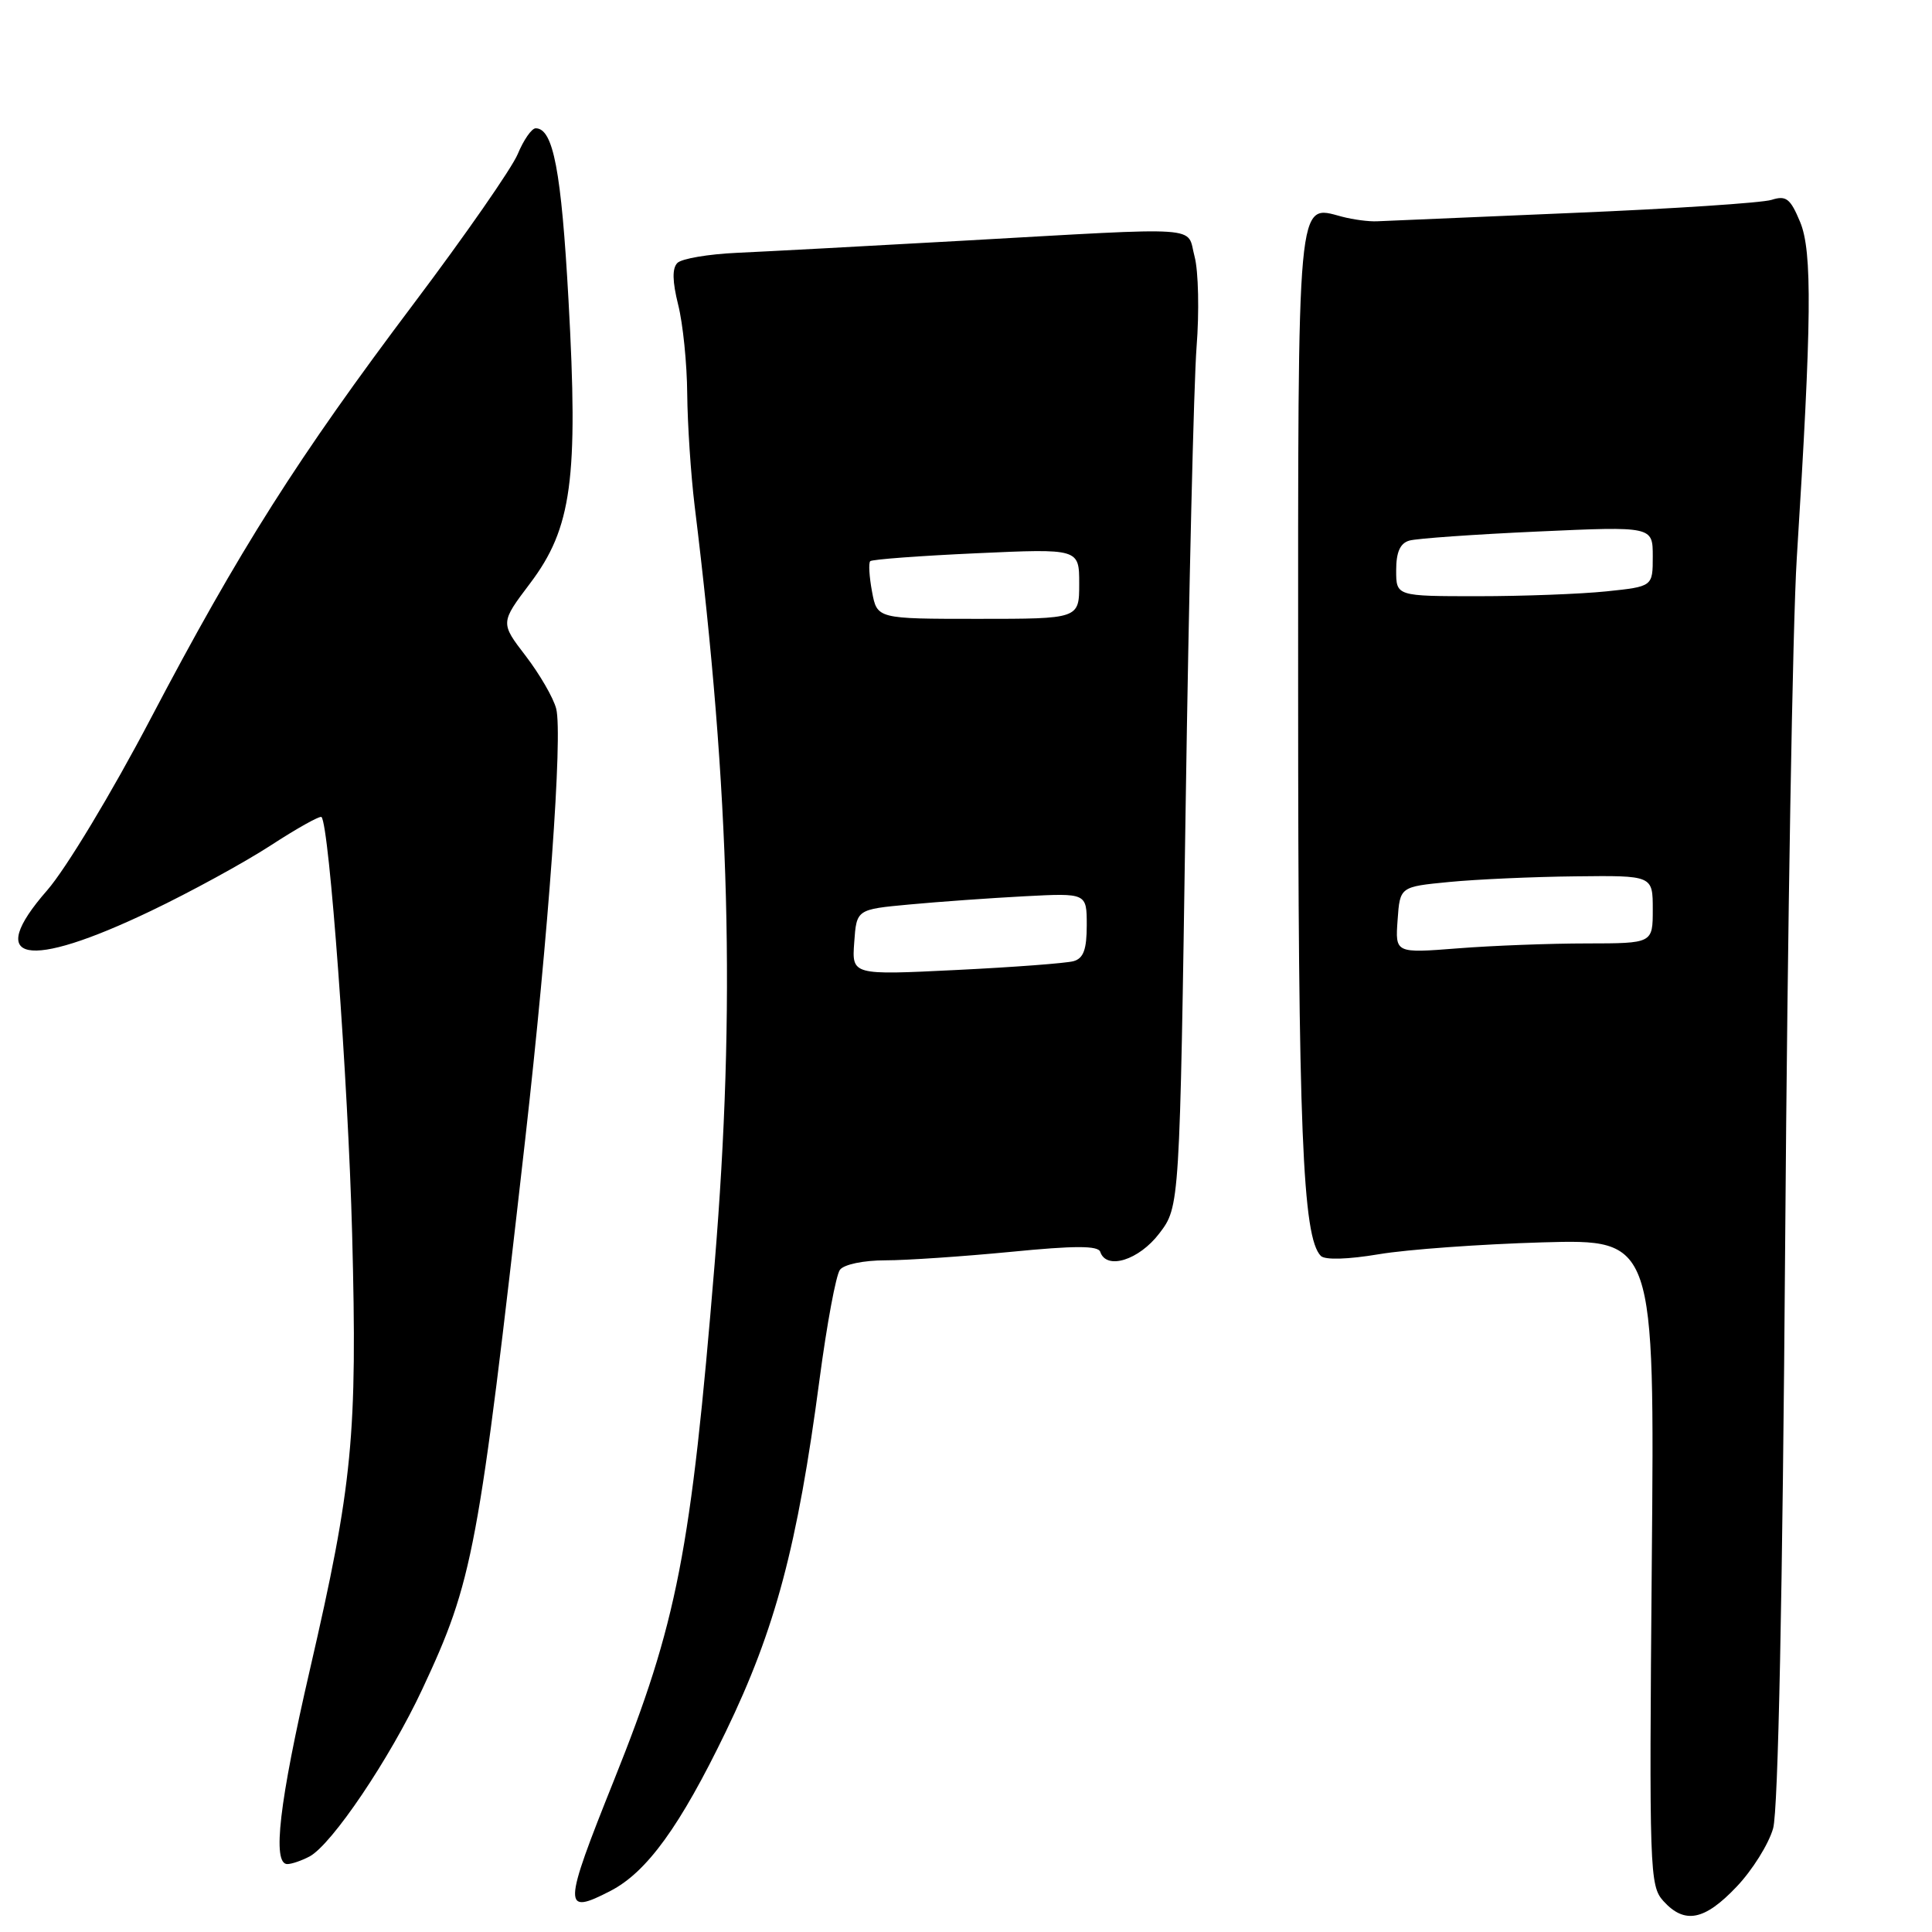 <?xml version="1.0" encoding="UTF-8" standalone="no"?>
<!DOCTYPE svg PUBLIC "-//W3C//DTD SVG 1.1//EN" "http://www.w3.org/Graphics/SVG/1.1/DTD/svg11.dtd" >
<svg xmlns="http://www.w3.org/2000/svg" xmlns:xlink="http://www.w3.org/1999/xlink" version="1.1" viewBox="0 0 256 256">
 <g >
 <path fill="currentColor"
d=" M 230.10 250.01 C 232.19 247.82 234.37 244.33 234.95 242.26 C 235.62 239.87 236.20 211.36 236.55 164.00 C 236.85 123.02 237.54 82.53 238.08 74.00 C 240.06 42.47 240.16 33.31 238.52 29.40 C 237.23 26.30 236.67 25.87 234.75 26.48 C 233.51 26.88 221.70 27.66 208.50 28.21 C 195.30 28.77 183.60 29.27 182.50 29.32 C 181.40 29.38 179.30 29.10 177.82 28.71 C 171.81 27.11 172.00 25.09 172.01 91.82 C 172.01 149.66 172.59 163.96 175.02 166.42 C 175.58 166.97 178.61 166.88 182.72 166.19 C 186.45 165.56 196.19 164.86 204.37 164.62 C 219.25 164.20 219.25 164.20 218.87 206.99 C 218.52 247.94 218.58 249.87 220.40 251.89 C 223.21 255.00 225.85 254.49 230.10 250.01 Z  M 80.90 250.55 C 85.72 248.06 90.12 241.98 96.17 229.46 C 102.73 215.90 105.67 204.86 108.59 182.80 C 109.56 175.49 110.77 168.94 111.30 168.25 C 111.84 167.54 114.43 167.00 117.32 167.00 C 120.11 167.00 127.57 166.49 133.91 165.88 C 142.43 165.04 145.51 165.04 145.79 165.88 C 146.61 168.32 150.91 166.98 153.61 163.44 C 156.32 159.89 156.32 159.89 157.10 107.19 C 157.53 78.21 158.19 50.67 158.55 46.00 C 158.92 41.33 158.80 35.92 158.29 34.00 C 157.18 29.87 160.13 30.07 127.50 31.90 C 114.85 32.61 101.42 33.33 97.65 33.50 C 93.88 33.67 90.33 34.27 89.76 34.84 C 89.05 35.55 89.09 37.28 89.86 40.38 C 90.49 42.86 91.03 48.17 91.06 52.19 C 91.10 56.21 91.54 62.88 92.04 67.00 C 96.76 105.36 97.49 133.43 94.69 167.50 C 91.54 205.71 89.74 214.97 81.36 235.88 C 74.57 252.82 74.54 253.84 80.90 250.55 Z  M 41.02 245.99 C 43.98 244.40 51.65 233.03 55.95 223.84 C 62.70 209.41 63.38 205.76 69.59 151.00 C 72.69 123.60 74.58 97.41 73.70 93.91 C 73.34 92.49 71.52 89.35 69.67 86.93 C 66.29 82.53 66.29 82.53 70.23 77.31 C 75.77 69.98 76.65 63.51 75.33 39.77 C 74.38 22.62 73.31 17.00 70.98 17.00 C 70.45 17.00 69.38 18.54 68.60 20.42 C 67.81 22.30 61.64 31.18 54.87 40.17 C 39.43 60.68 31.72 72.84 19.98 95.19 C 14.79 105.09 8.73 115.13 6.25 117.97 C -2.09 127.50 3.48 128.61 20.00 120.70 C 25.23 118.20 32.36 114.30 35.86 112.03 C 39.36 109.75 42.39 108.06 42.60 108.26 C 43.63 109.29 46.13 143.31 46.66 163.50 C 47.36 190.24 46.74 196.63 41.06 221.25 C 37.00 238.82 36.05 247.00 38.07 247.00 C 38.65 247.00 39.98 246.54 41.02 245.99 Z  M 185.19 121.90 C 185.50 117.50 185.50 117.50 192.00 116.87 C 195.57 116.52 203.11 116.18 208.75 116.12 C 219.00 116.00 219.00 116.00 219.00 120.50 C 219.00 125.00 219.00 125.00 210.25 125.01 C 205.44 125.01 197.76 125.30 193.19 125.66 C 184.87 126.31 184.87 126.31 185.19 121.90 Z  M 185.00 75.57 C 185.00 73.16 185.52 71.98 186.75 71.63 C 187.71 71.35 195.36 70.81 203.75 70.43 C 219.00 69.74 219.00 69.74 219.00 73.73 C 219.00 77.72 219.00 77.72 212.85 78.36 C 209.47 78.71 201.82 79.00 195.85 79.00 C 185.00 79.00 185.00 79.00 185.00 75.57 Z  M 113.19 124.86 C 113.50 120.50 113.50 120.50 120.50 119.85 C 124.35 119.49 131.21 119.00 135.75 118.76 C 144.00 118.33 144.00 118.33 144.00 122.60 C 144.00 125.81 143.57 126.99 142.25 127.36 C 141.29 127.63 134.28 128.16 126.69 128.53 C 112.87 129.21 112.87 129.21 113.19 124.86 Z  M 115.55 78.40 C 115.18 76.42 115.07 74.60 115.31 74.36 C 115.55 74.12 121.88 73.65 129.37 73.31 C 143.00 72.69 143.00 72.69 143.00 77.35 C 143.00 82.00 143.00 82.00 129.61 82.00 C 116.22 82.00 116.22 82.00 115.55 78.40 Z "/>
</g>
</svg>